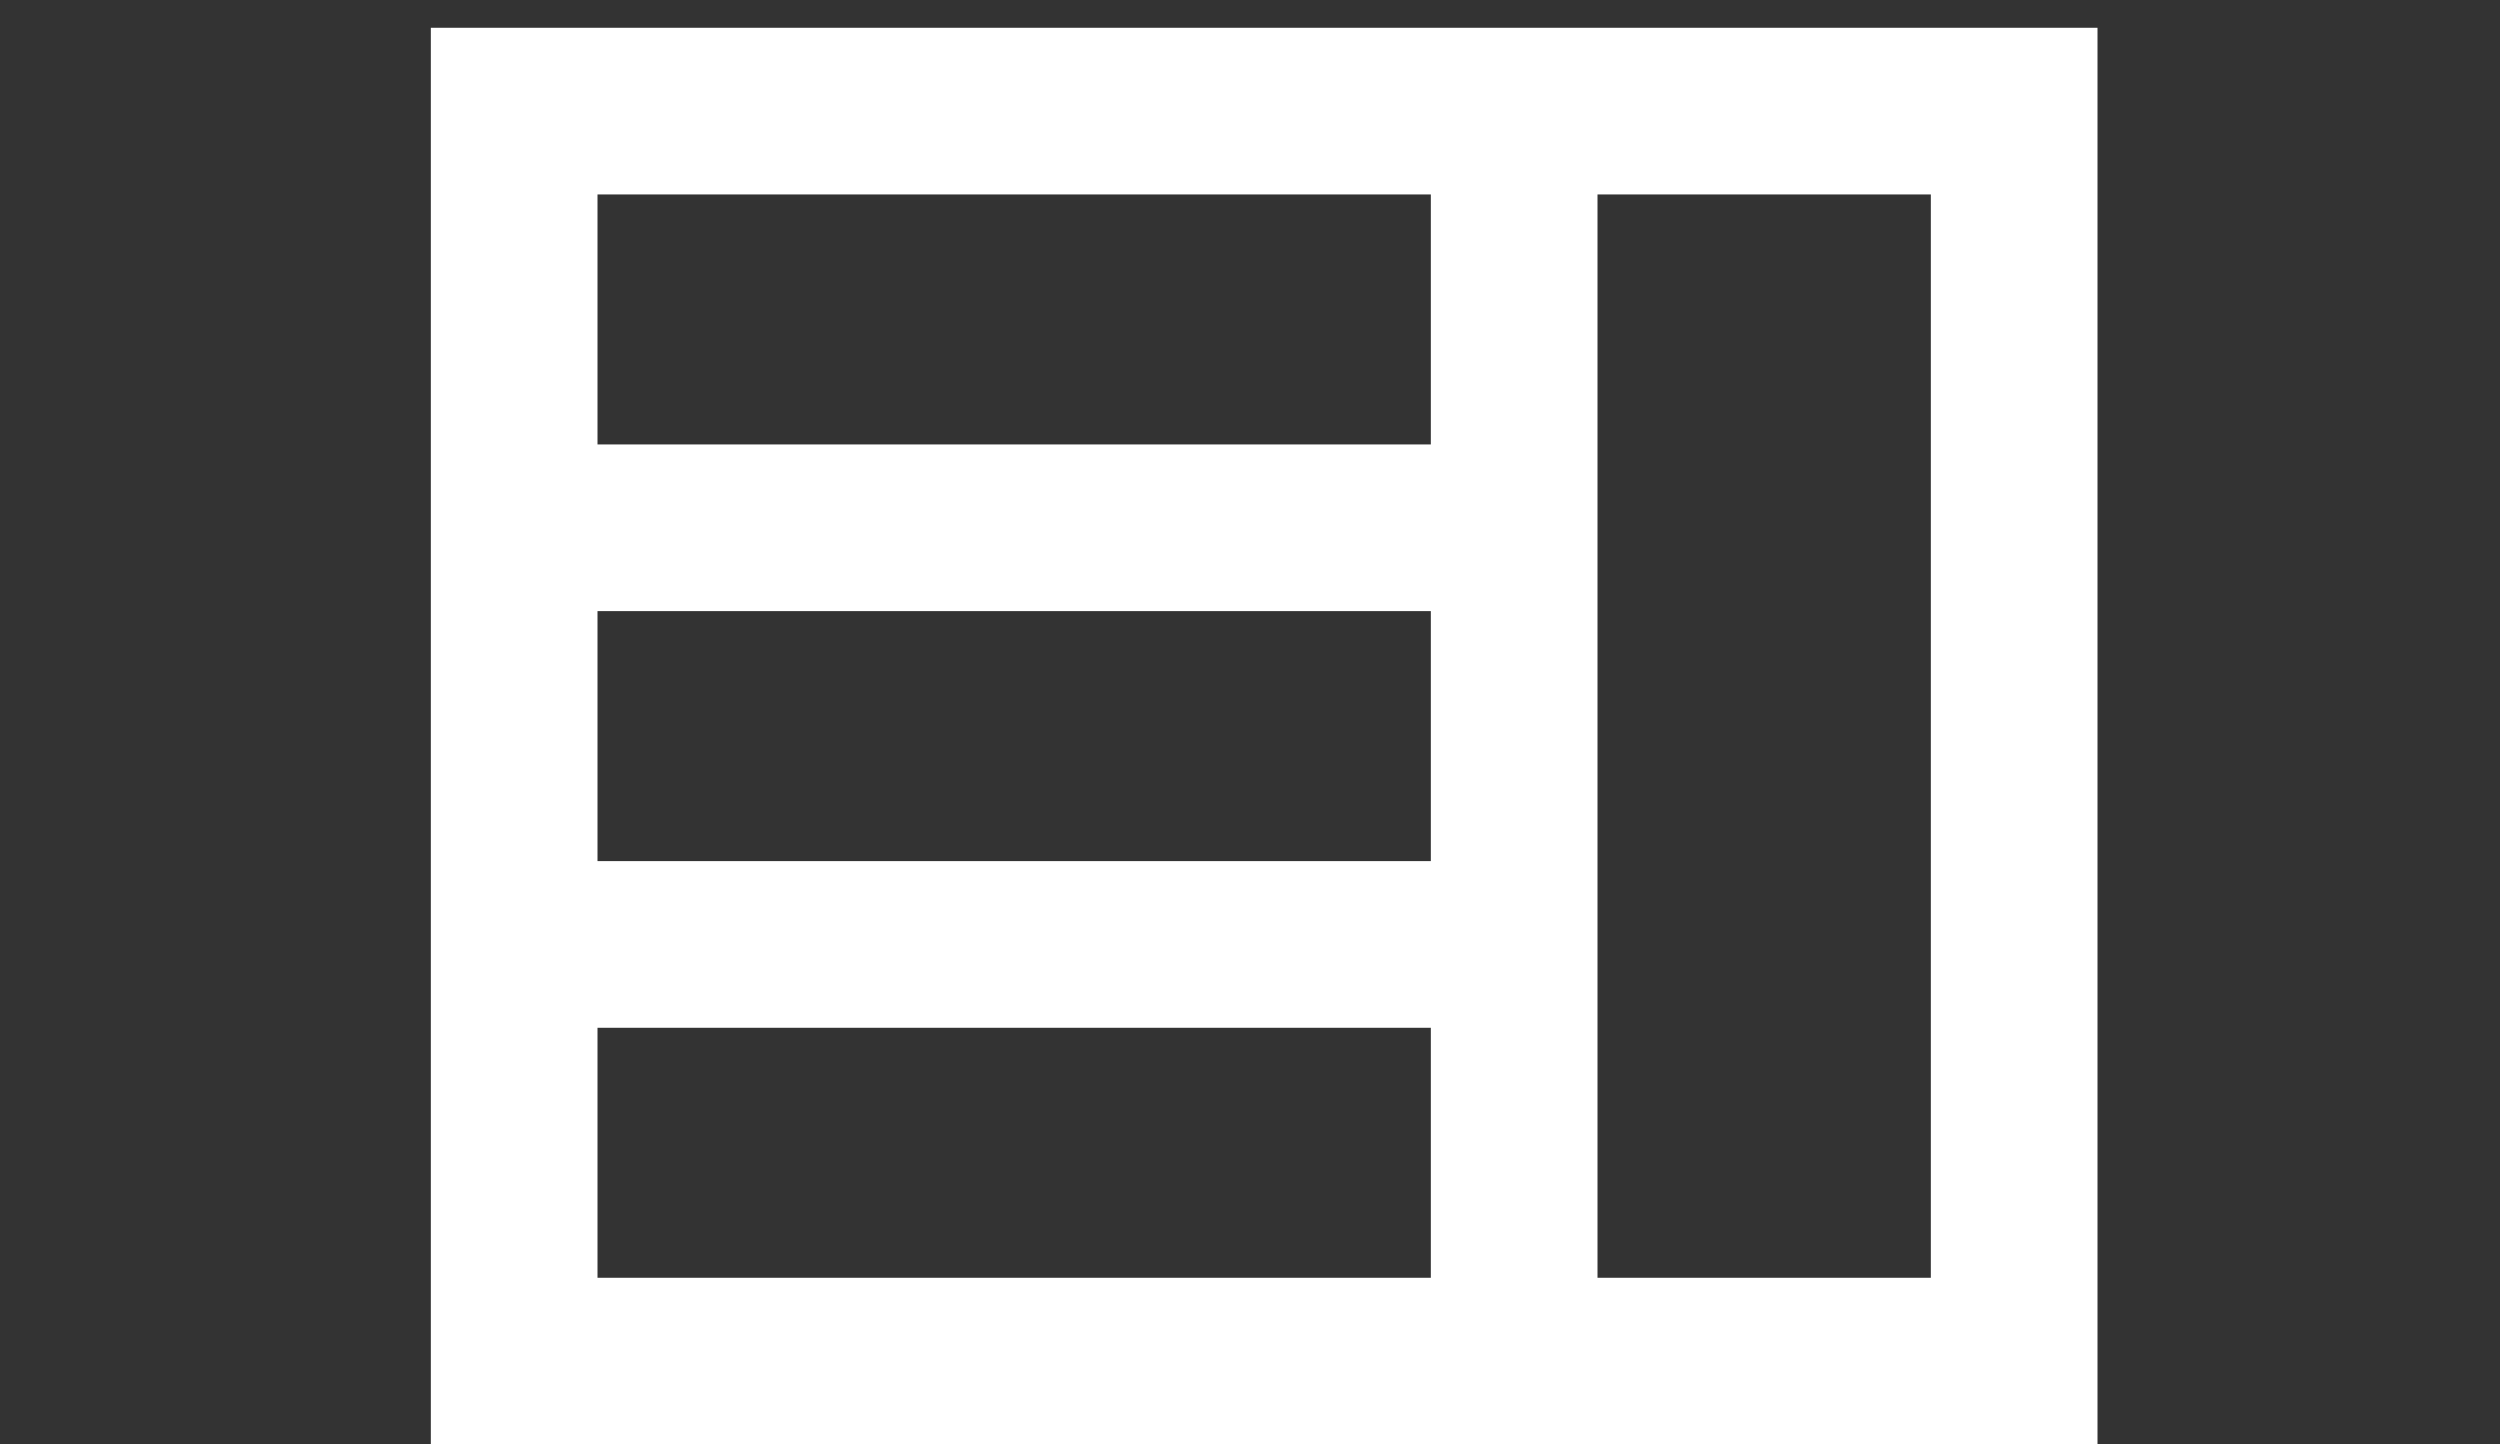 <?xml version="1.0" encoding="utf-8"?>
<svg version="1.1" xmlns="http://www.w3.org/2000/svg" viewBox="0 0 45 26">
    <rect x="0" y="0" width="45" height="26" fill="#333333" stroke="none"/>
    <path
        stroke="none"
        fill-rule="evenodd"
        fill="white"
        transform="translate(-42, -459)"
        d="M70.755,482 L76.755,482 L76.755,462.5 L70.755,462.5 L70.755,482 Z M52.755,467 L67.755,467 L67.755,462.5 L52.755,462.5 L52.755,467 Z M52.755,474.5 L67.755,474.5 L67.755,470 L52.755,470 L52.755,474.5 Z M52.755,482 L67.755,482 L67.755,477.5 L52.755,477.5 L52.755,482 Z M49.755,485 L79.755,485 L79.755,459.5 L49.755,459.5 L49.755,485 Z"
    />
</svg>
